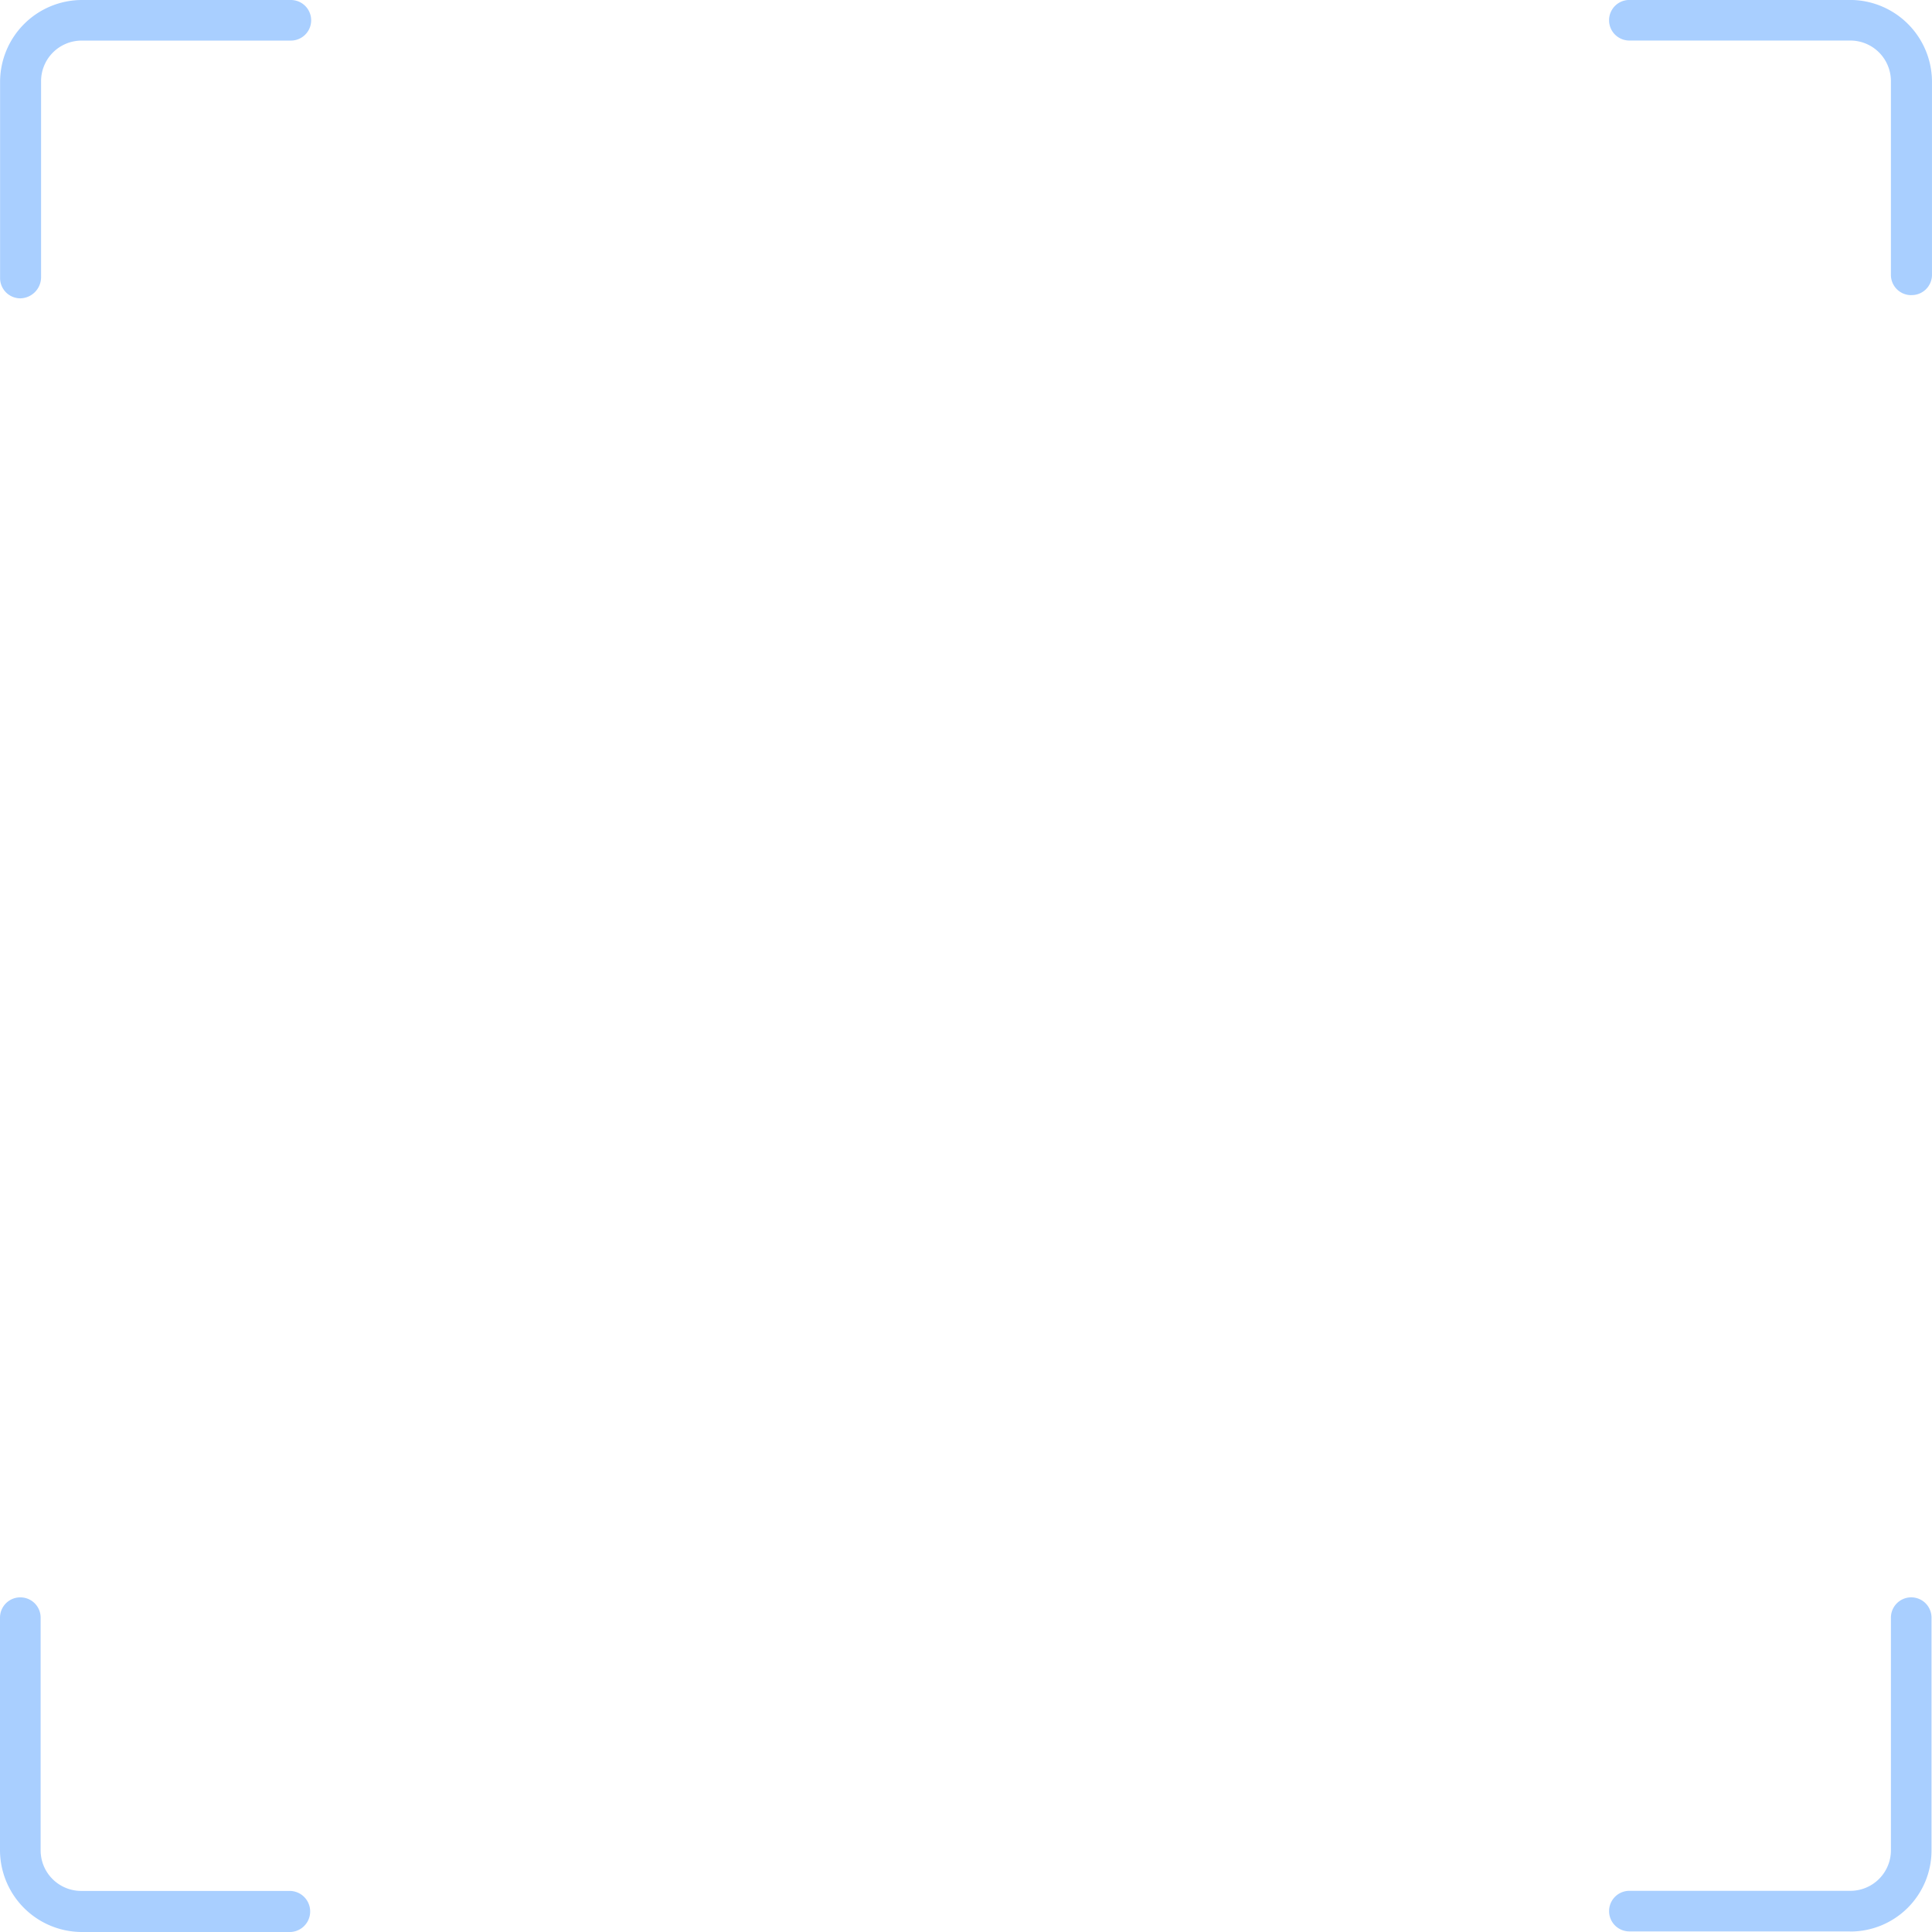 <svg xmlns="http://www.w3.org/2000/svg" width="119" height="119" viewBox="0 0 119 119">
  <defs>
    <style>
      .cls-1 {
        opacity: 0.36;
      }

      .cls-2 {
        fill: #117aff;
      }
    </style>
  </defs>
  <g id="组_18081" data-name="组 18081" class="cls-1">
    <path id="路径_667" data-name="路径 667" class="cls-2" d="M160.989,479.341a1.248,1.248,0,0,1-1.249-1.249V466.159a2.5,2.5,0,0,0-2.5-2.5h-13.61a1.249,1.249,0,1,1,0-2.5h13.61a5.051,5.051,0,0,1,5.03,5.03v11.933a1.25,1.25,0,0,1-1.282,1.216Z" transform="translate(-43.271 -461.162)"/>
    <path id="路径_668" data-name="路径 668" class="cls-2" d="M157.241,629.8h-13.61a1.249,1.249,0,1,1,0-2.5h13.61a2.5,2.5,0,0,0,2.5-2.5V610.473a1.249,1.249,0,0,1,2.5,0v14.333a4.994,4.994,0,0,1-5,5Z" transform="translate(-43.271 -510.836)"/>
    <path id="路径_669" data-name="路径 669" class="cls-2" d="M-8,479.376a1.248,1.248,0,0,1-1.249-1.249v-12.1A5.051,5.051,0,0,1-4.224,461H8.662a1.249,1.249,0,0,1,0,2.5H-4.224a2.5,2.5,0,0,0-2.5,2.5v12.1A1.305,1.305,0,0,1-8,479.376Z" transform="translate(9.254 -461)"/>
    <path id="路径_670" data-name="路径 670" class="cls-2" d="M8.629,629.673H-4.224a5.051,5.051,0,0,1-5.03-5.03V610.31A1.249,1.249,0,0,1-8,609.061a1.249,1.249,0,0,1,1.249,1.249v14.333a2.5,2.5,0,0,0,2.5,2.5H8.6a1.266,1.266,0,0,1,.033,2.531Z" transform="translate(9.254 -510.673)"/>
  </g>
</svg>
